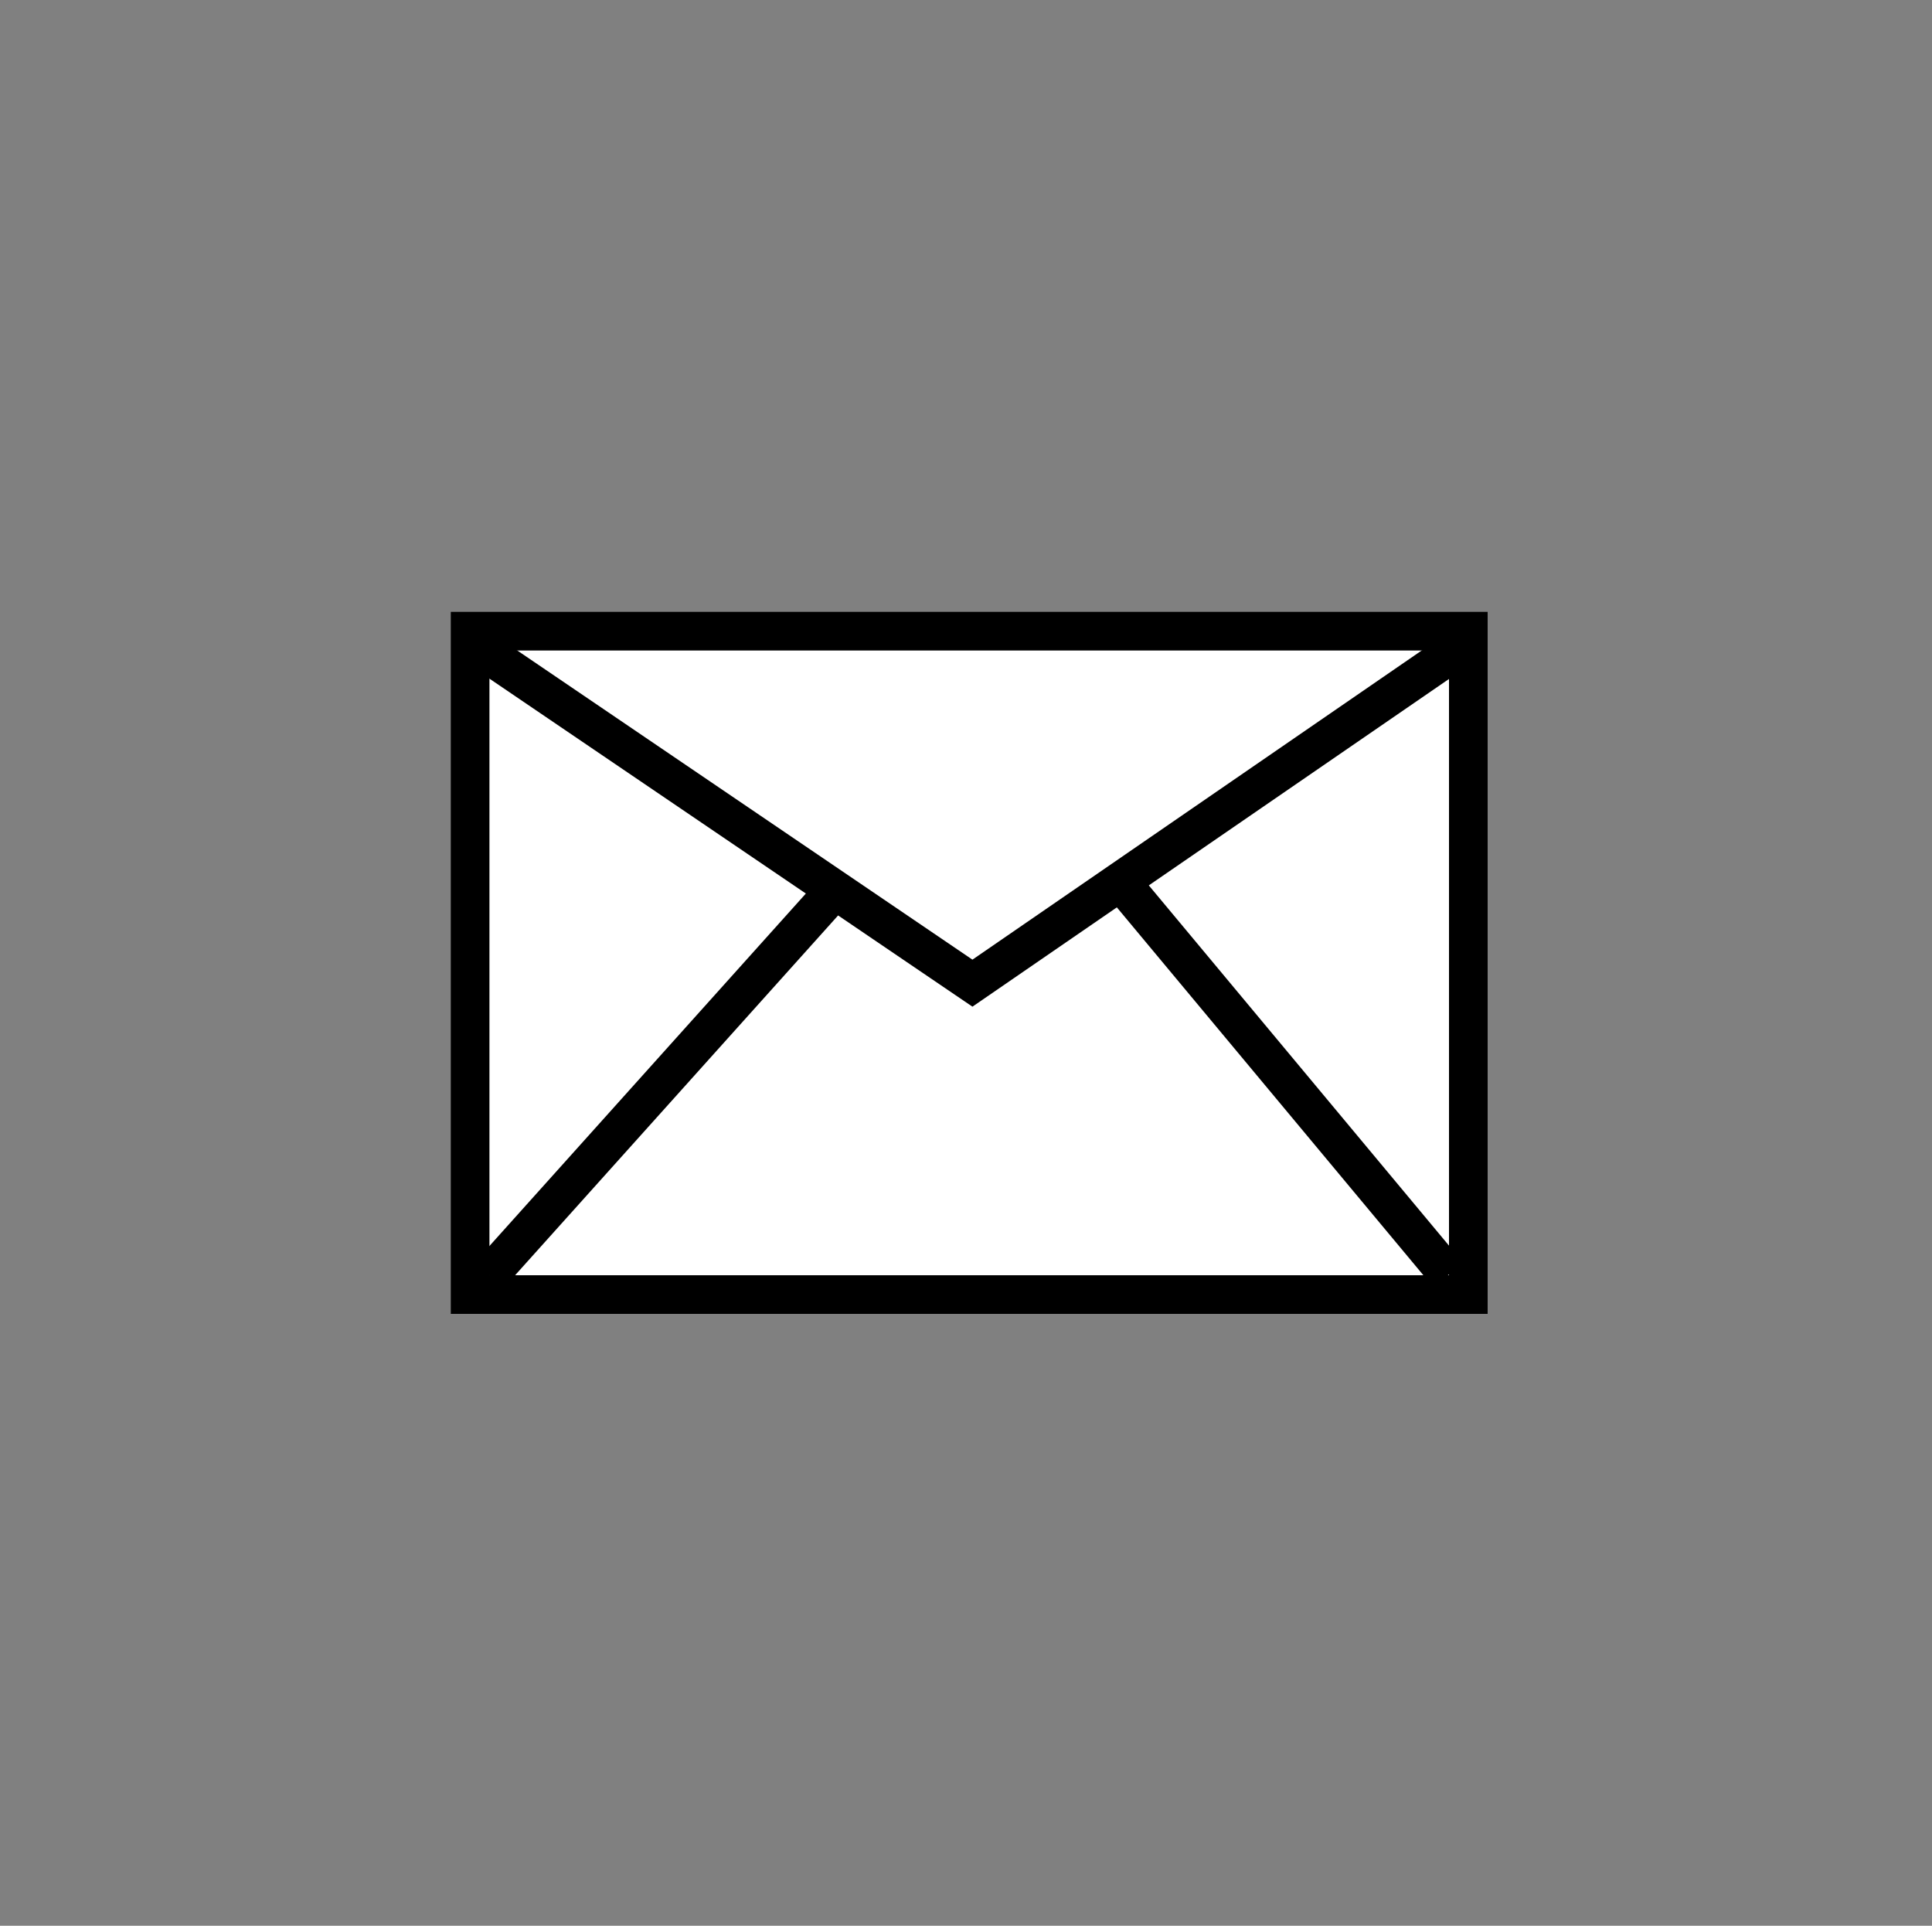 <?xml version="1.0" encoding="utf-8"?>
<!-- Generator: Adobe Illustrator 22.1.0, SVG Export Plug-In . SVG Version: 6.00 Build 0)  -->
<svg version="1.1" xmlns="http://www.w3.org/2000/svg" xmlns:xlink="http://www.w3.org/1999/xlink" x="0px" y="0px"
	 viewBox="0 0 300 299" style="enable-background:new 0 0 300 299;" xml:space="preserve">
<rect x="0" y="0" width="300" height="299" fill="#808080" stroke="none"/>
<style type="text/css">
	.st0{fill:#FFFFFF;}
	.st1{fill:none;stroke:#000000;stroke-width:6;stroke-miterlimit:10;}
	.st2{fill:#FFFFFF;stroke:#000000;stroke-width:6;stroke-miterlimit:10;}
	.st3{fill:url(#SVGID_1_);}
	.st4{fill:url(#SVGID_2_);}
	.st5{fill:url(#SVGID_3_);}
	.st6{fill:#EC6B65;}
</style>
<g id="icons_x2F_colours">
	<g>
		<g id="email">
			<rect x="73" y="98" class="st0" width="155" height="103"/>
			<path d="M225,101v97H76v-97H225 M231,95H70v109h161V95L231,95z"/>
		</g>
		<g>
			<polygon points="151,156.3 70.3,101.5 73.7,96.5 151,149 227.3,96.5 230.7,101.5 			"/>
		</g>
		<g>
			<rect x="62.8" y="165.5" transform="matrix(0.668 -0.744 0.744 0.668 -91.349 132.152)" width="79.3" height="6"/>
		</g>
		<g>
			<rect x="197" y="128.9" transform="matrix(0.768 -0.64 0.64 0.768 -61.195 166.976)" width="6" height="78.1"/>
		</g>
	</g>
</g>
<g id="buttons">
</g>
</svg>
